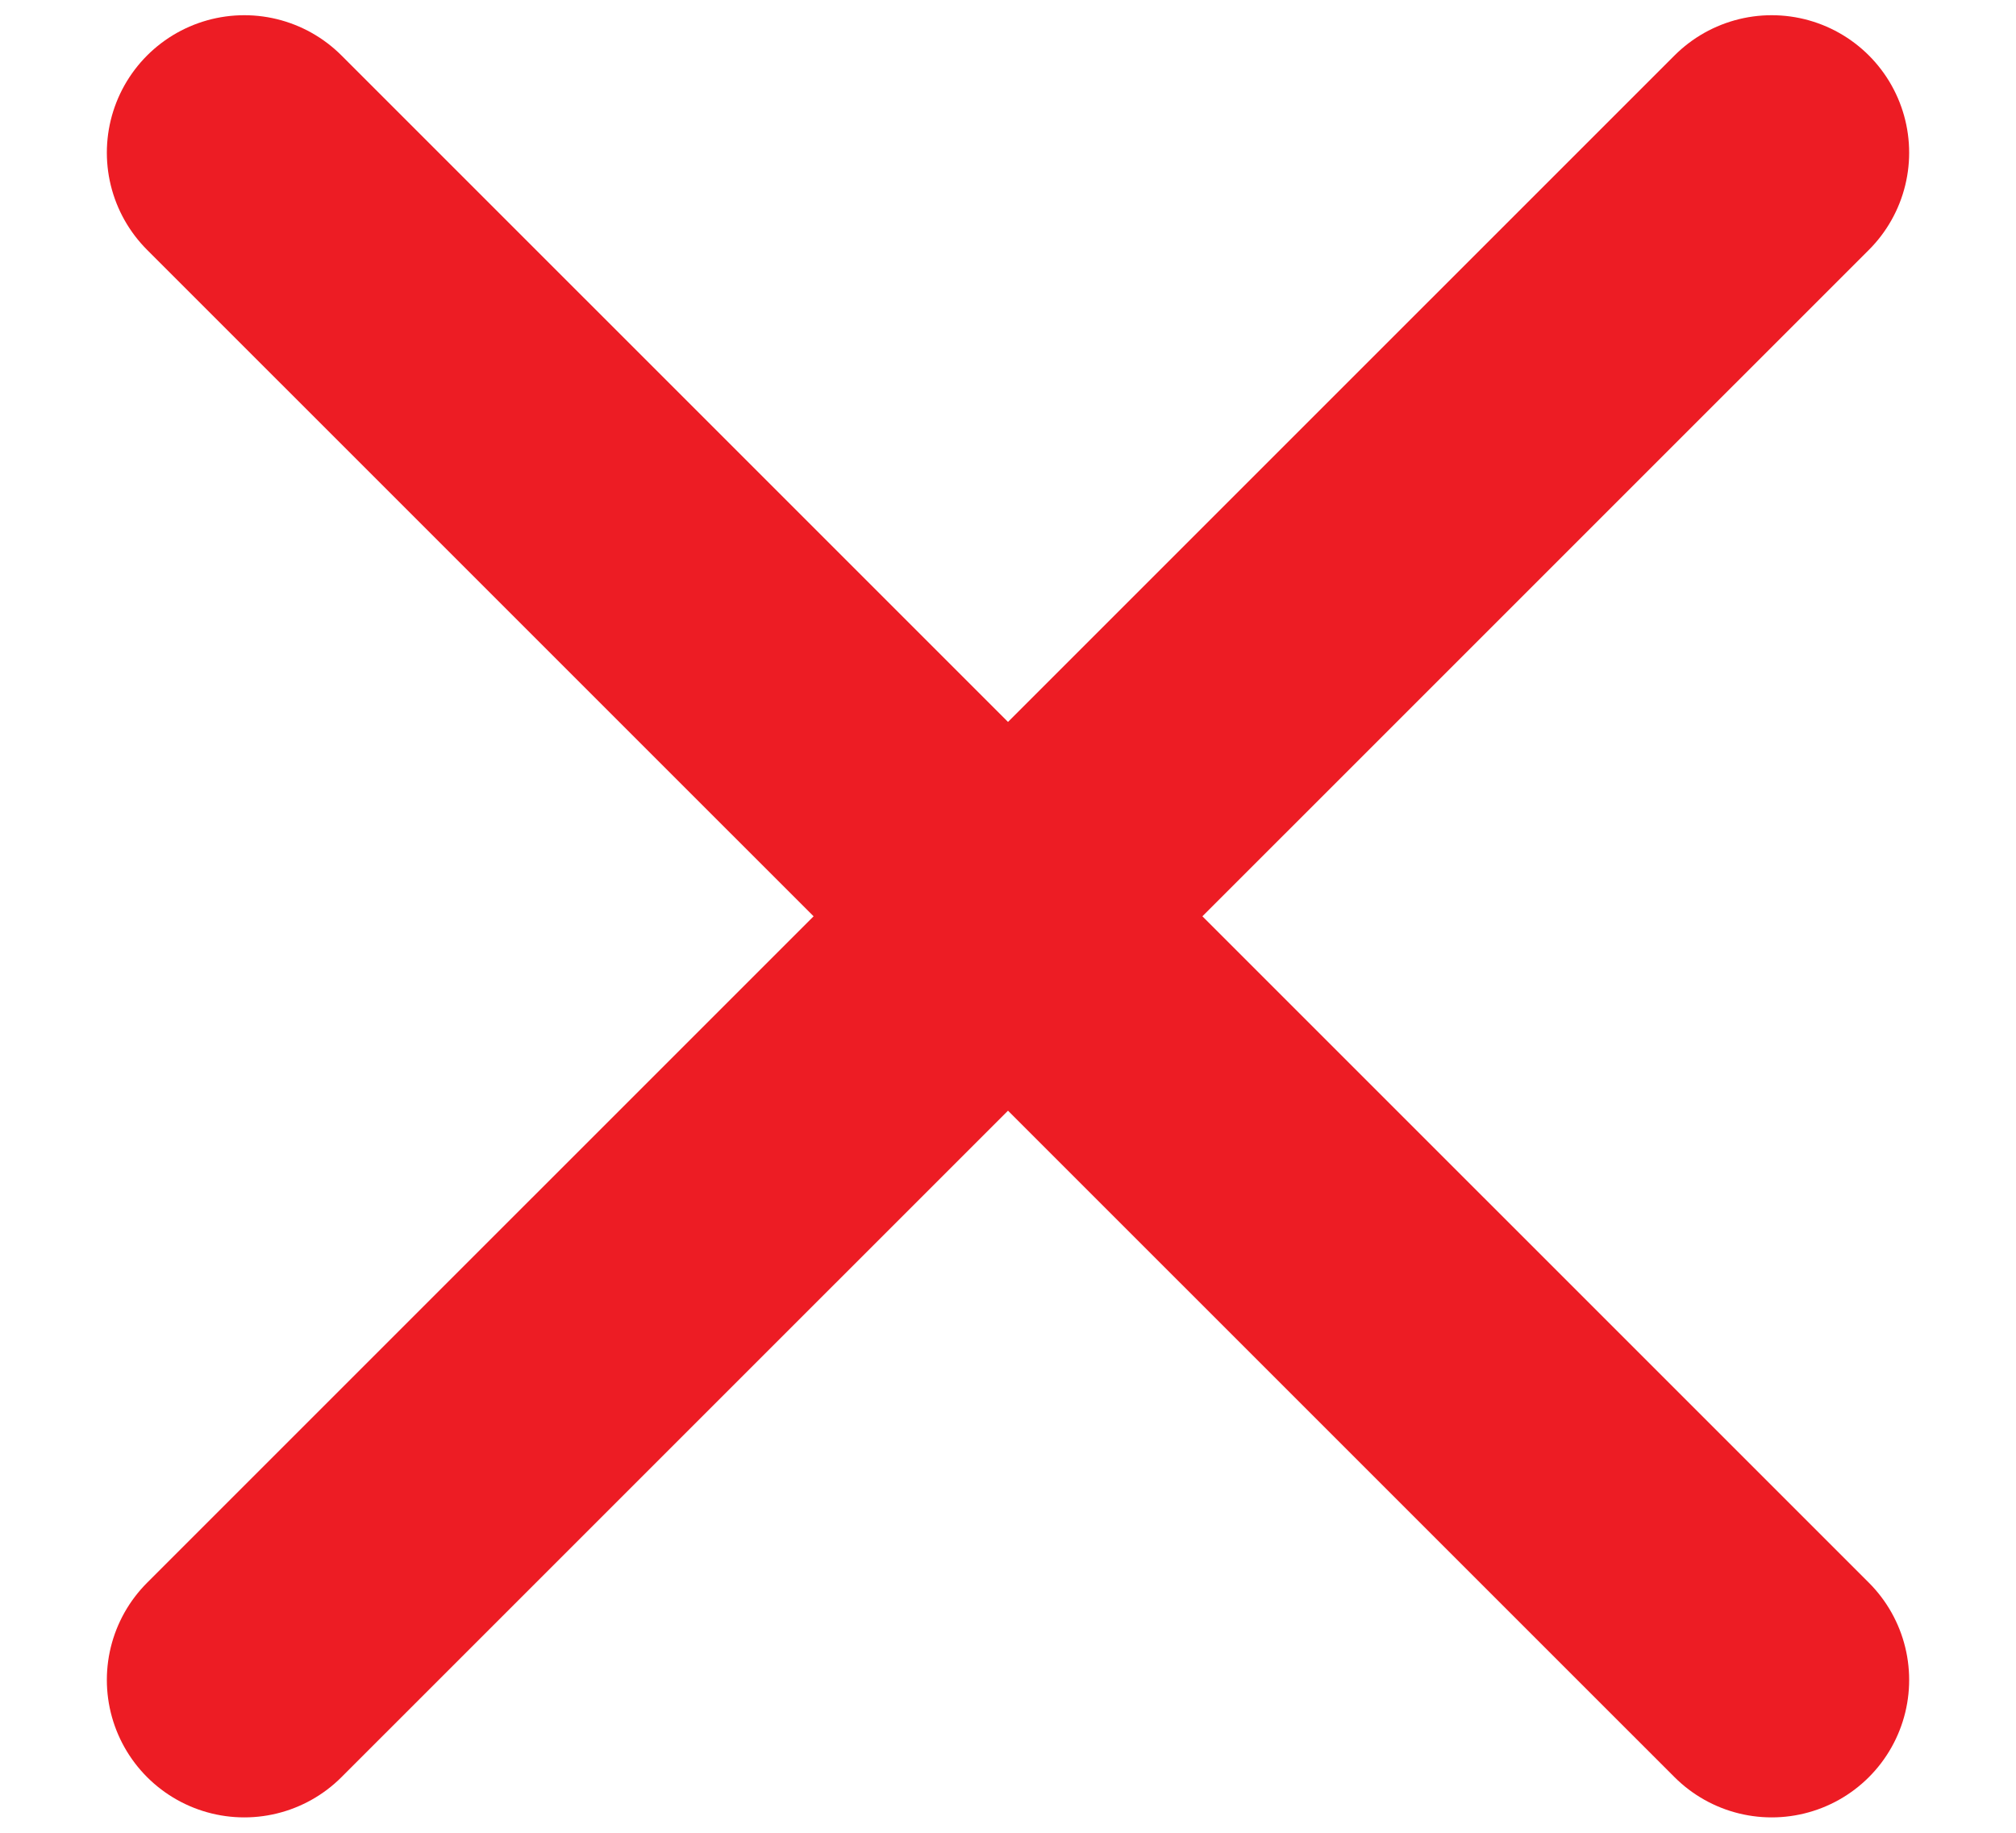 <svg xmlns="http://www.w3.org/2000/svg" width="11" height="10" viewBox="0 0 11 10" fill="none">
<path d="M9.667 0.833L1.333 9.166M1.333 0.833L9.667 9.166" stroke="#ED1C24" stroke-width="1.5" stroke-linecap="round" stroke-linejoin="round"/>
</svg>
